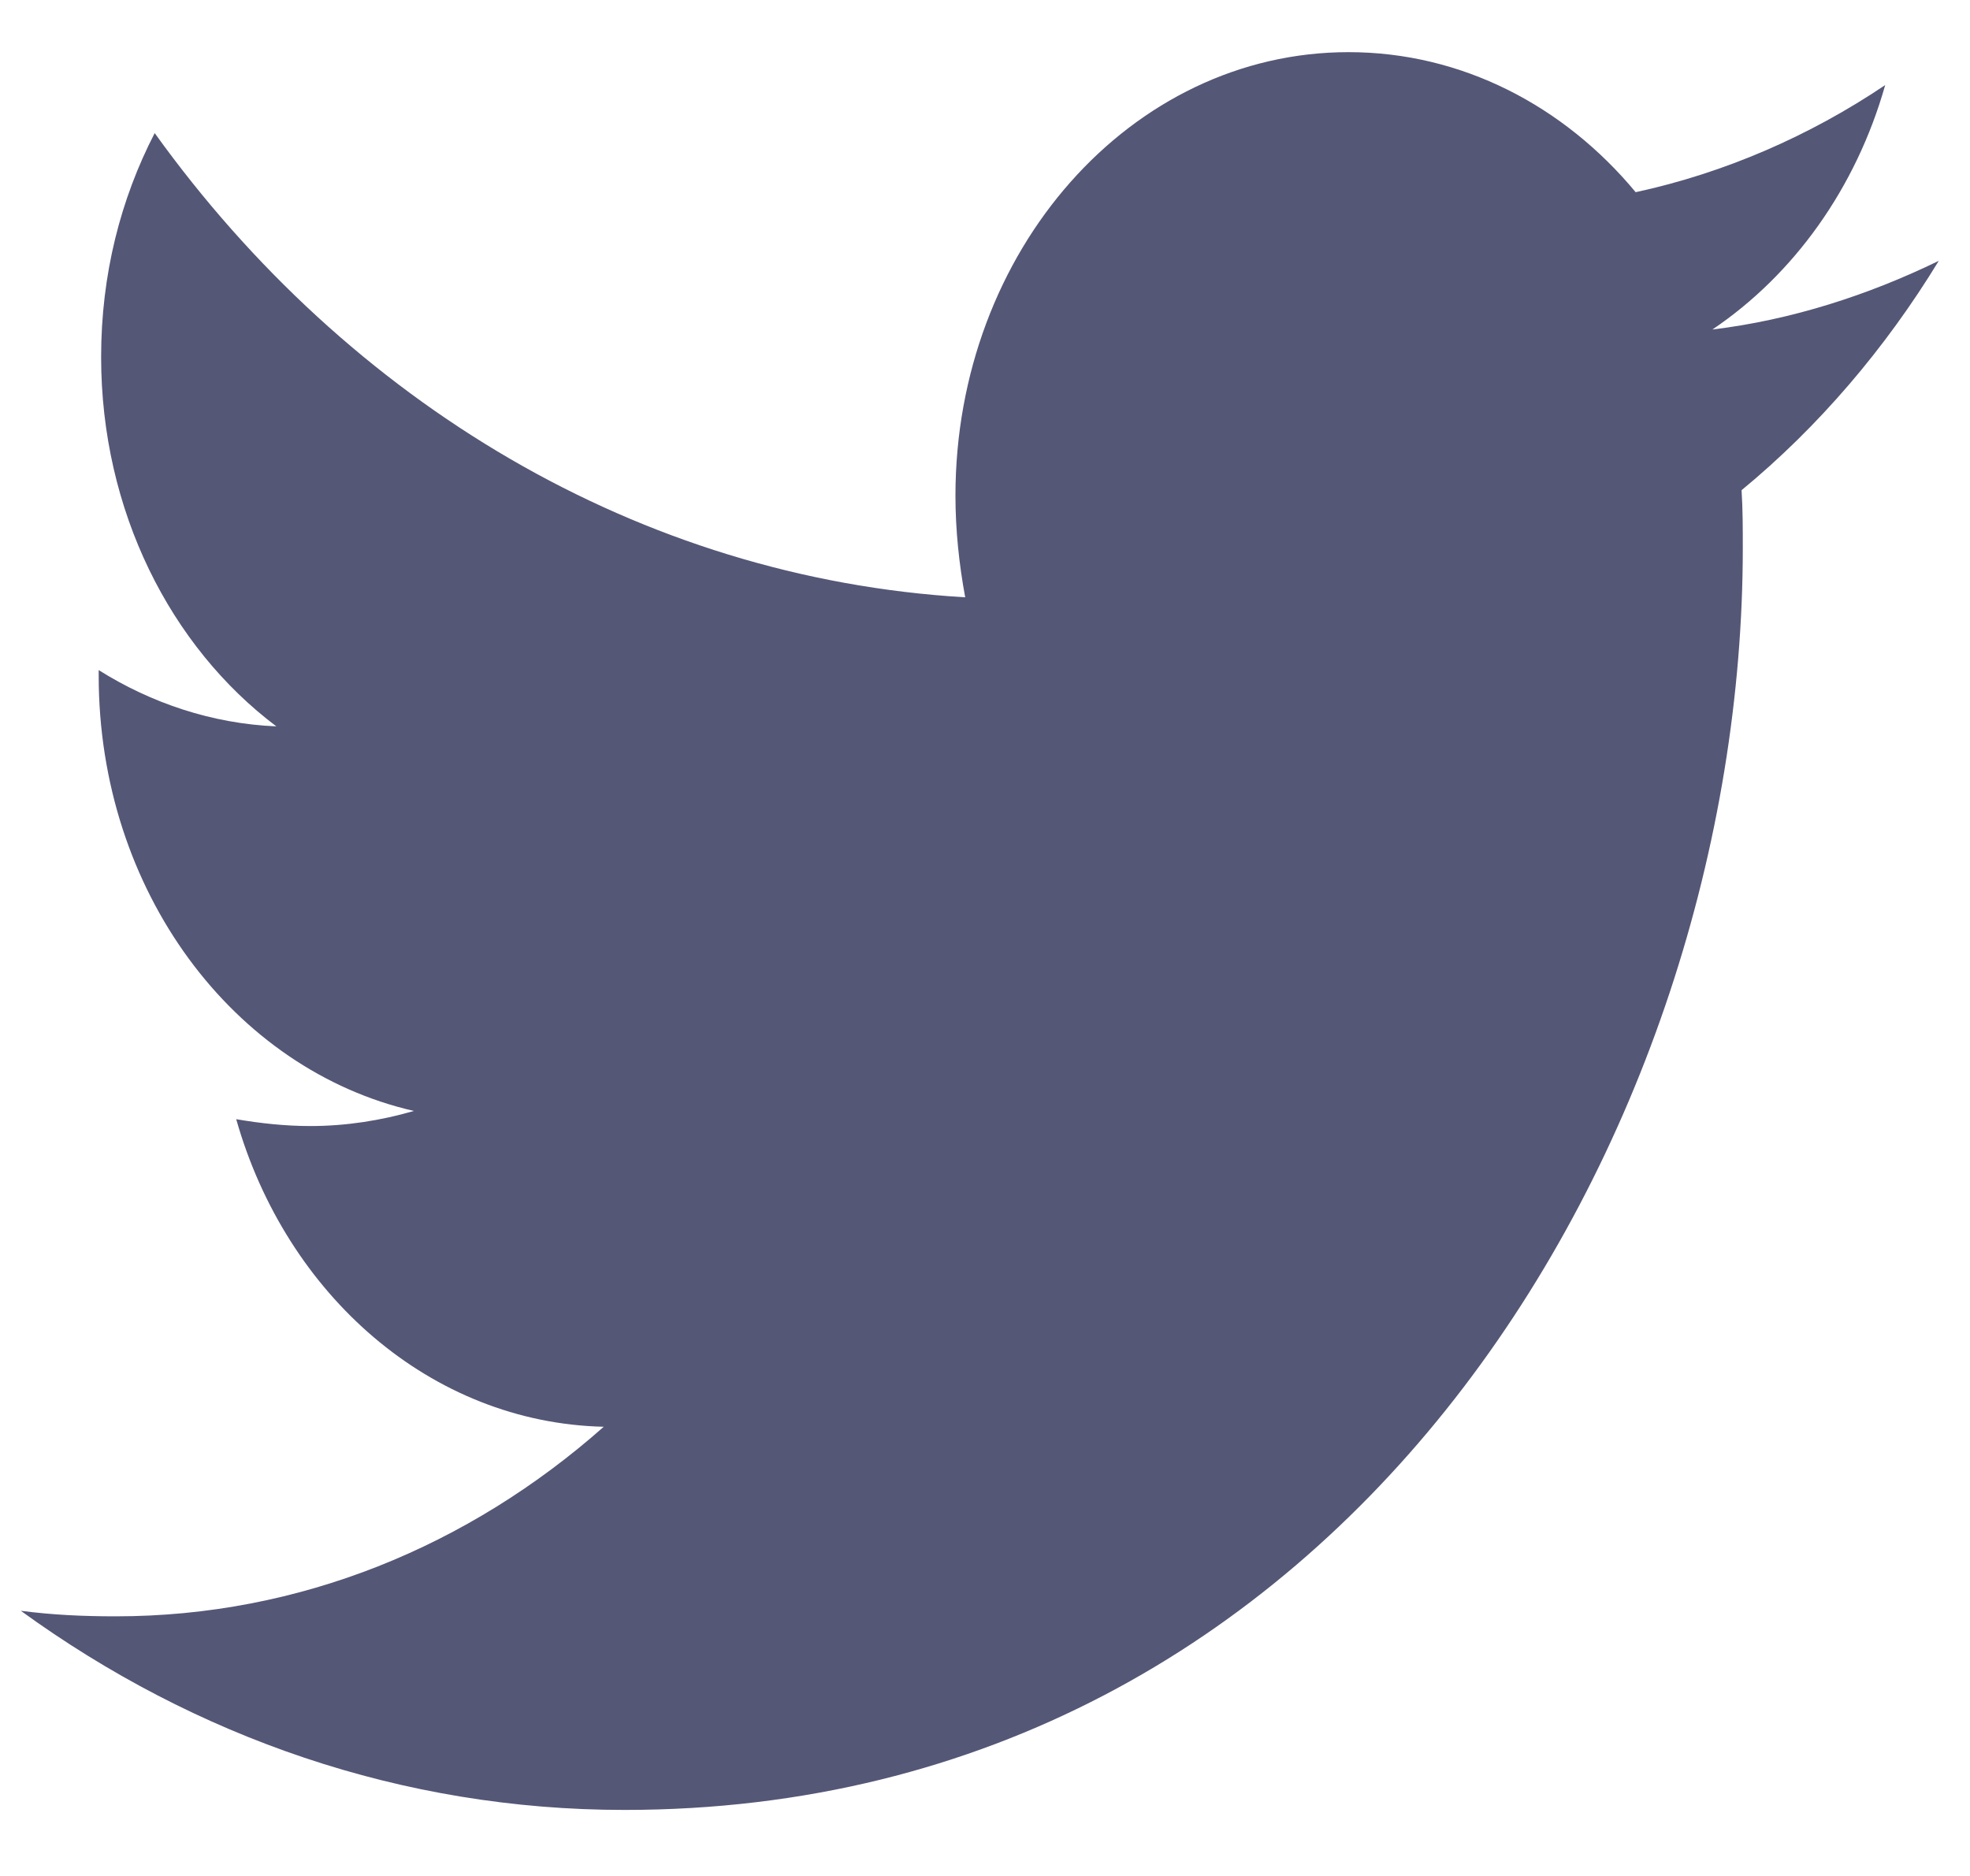 <svg width="21" height="20" viewBox="0 0 21 20" fill="none" xmlns="http://www.w3.org/2000/svg">
<path d="M18.565 5.226C18.578 5.431 18.578 5.636 18.578 5.841C18.578 12.093 14.362 19.296 6.656 19.296C4.283 19.296 2.077 18.52 0.222 17.173C0.559 17.217 0.884 17.232 1.234 17.232C3.193 17.232 4.996 16.485 6.436 15.211C4.594 15.168 3.05 13.806 2.518 11.932C2.778 11.976 3.037 12.005 3.31 12.005C3.686 12.005 4.062 11.946 4.412 11.844C2.492 11.405 1.052 9.501 1.052 7.203V7.144C1.61 7.495 2.259 7.715 2.946 7.744C1.818 6.895 1.078 5.446 1.078 3.806C1.078 2.927 1.286 2.122 1.649 1.419C3.712 4.289 6.812 6.163 10.289 6.368C10.224 6.017 10.185 5.651 10.185 5.285C10.185 2.679 12.053 0.556 14.375 0.556C15.581 0.556 16.671 1.127 17.436 2.049C18.384 1.844 19.291 1.449 20.096 0.907C19.785 2.005 19.123 2.927 18.254 3.513C19.097 3.411 19.914 3.147 20.667 2.781C20.096 3.718 19.382 4.553 18.565 5.226Z" fill="#545776"/>
</svg>
